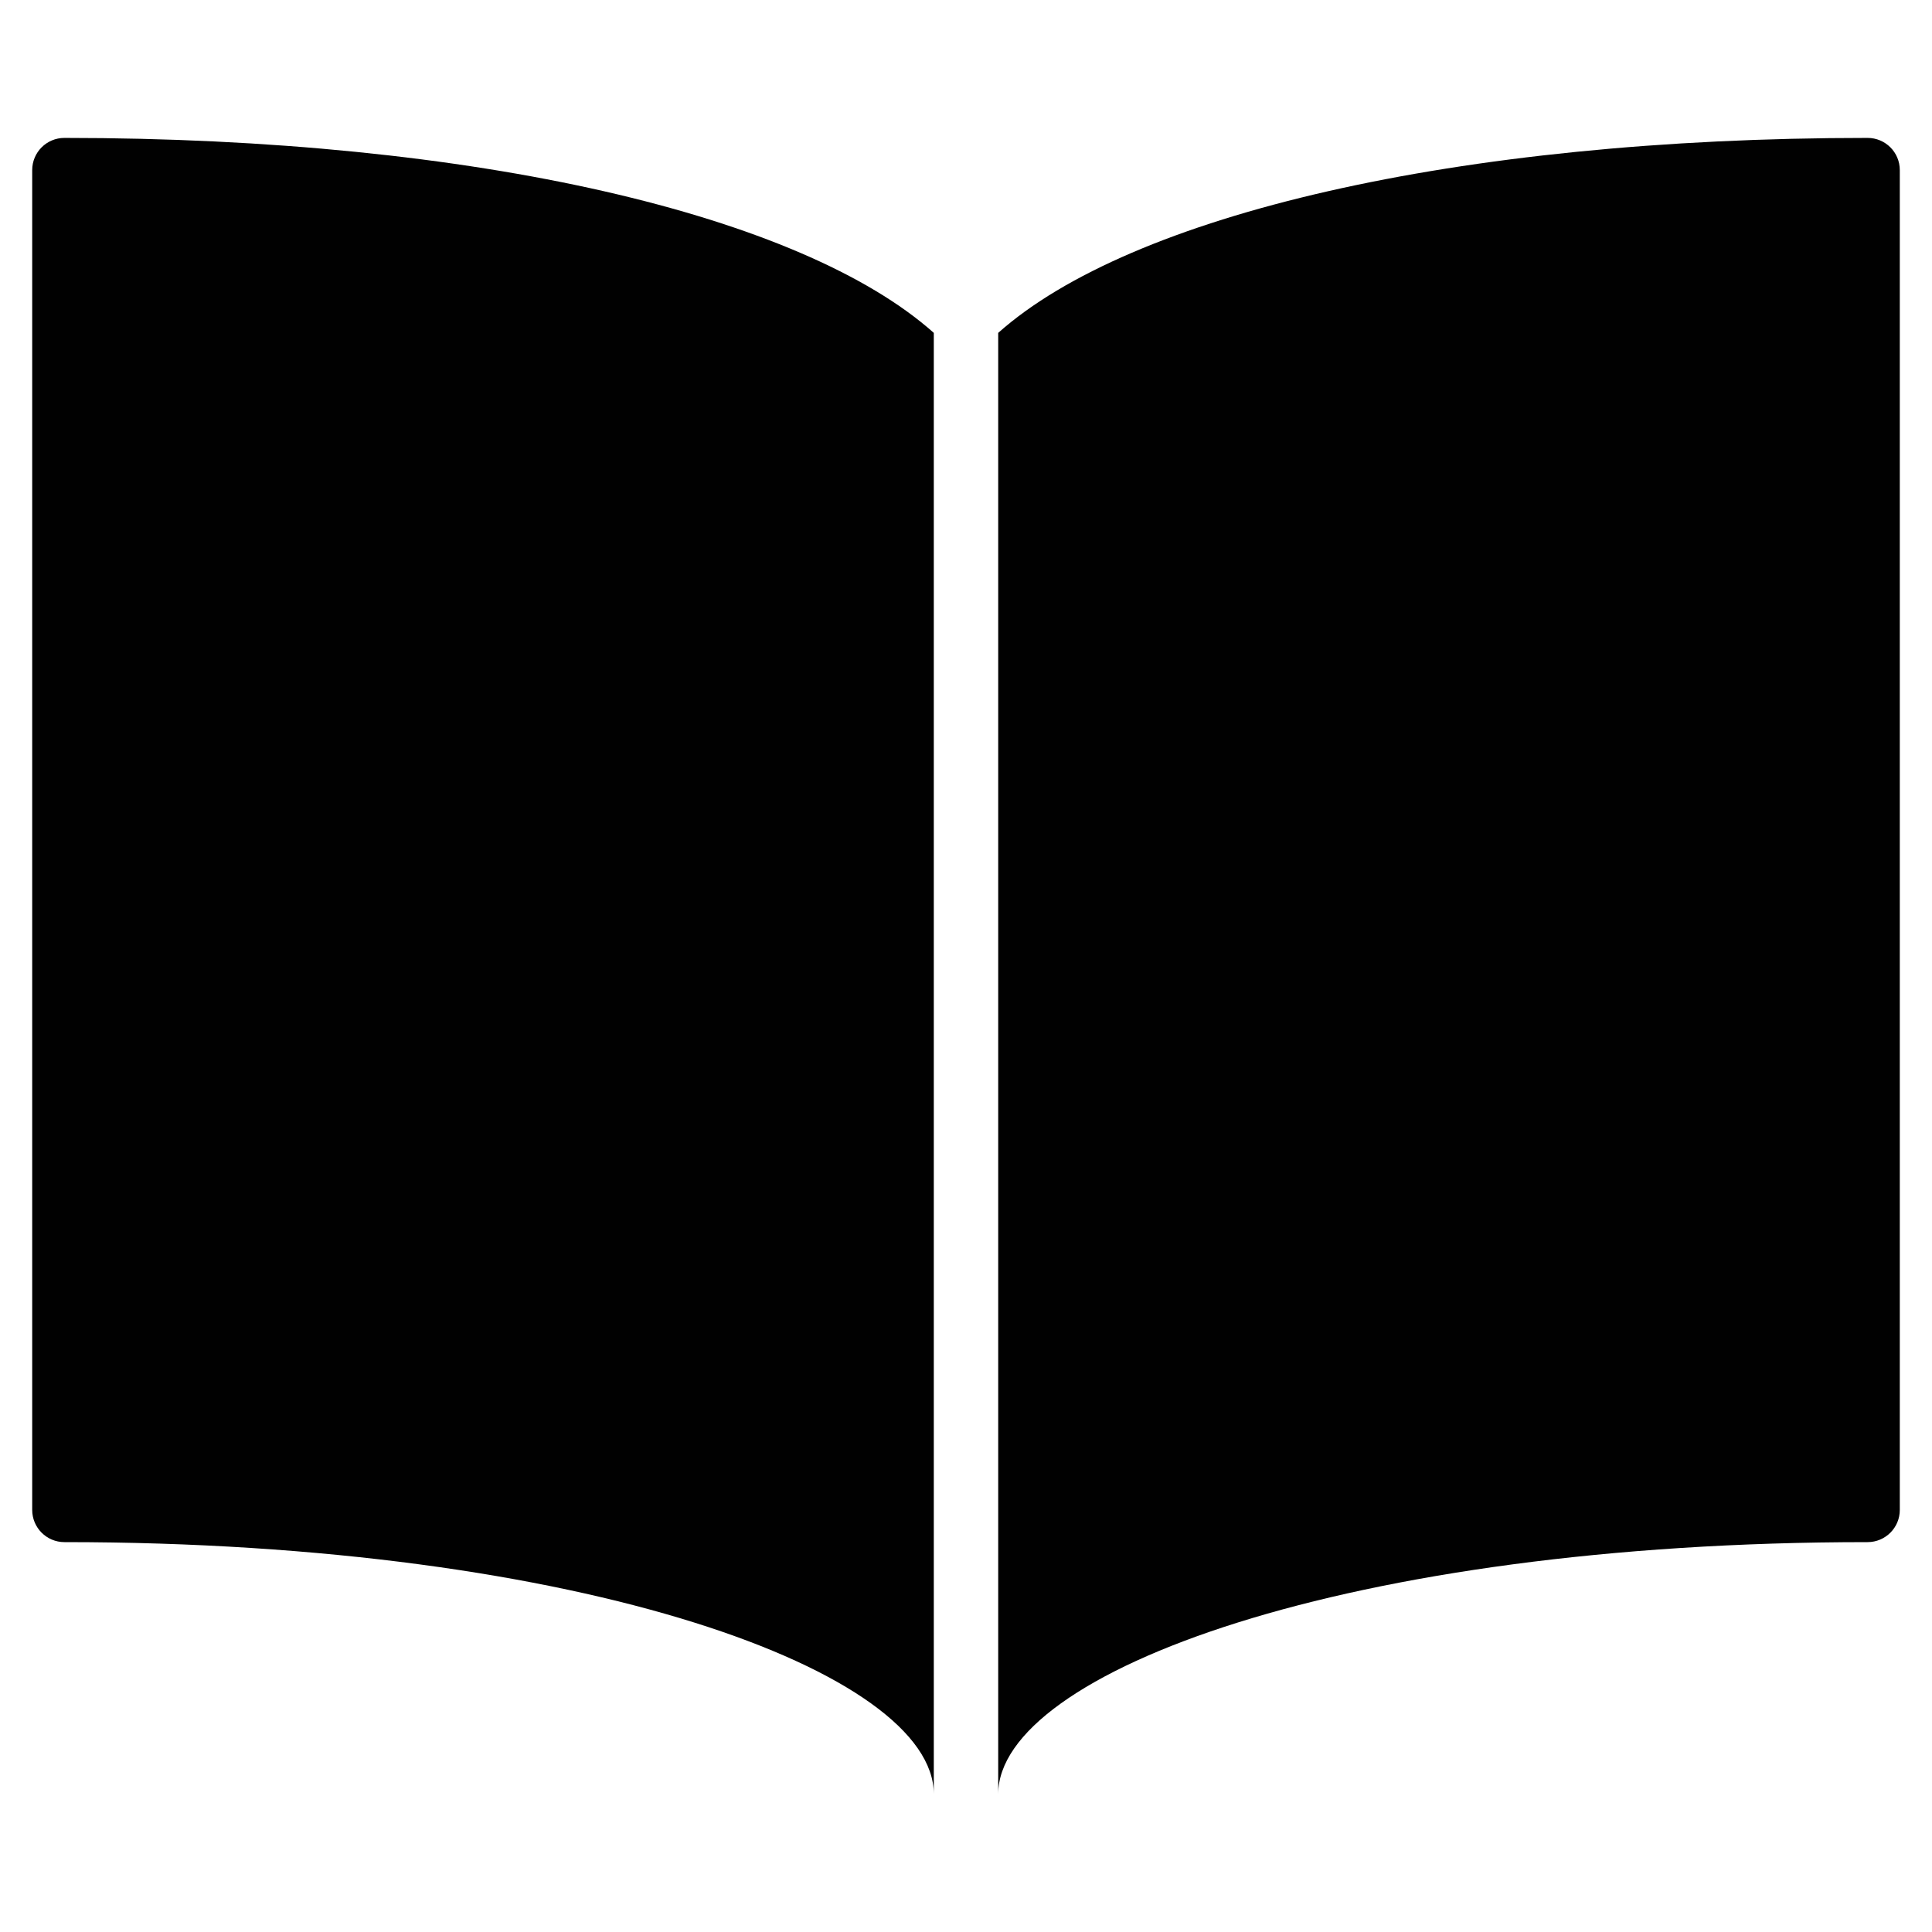 <?xml version="1.0" encoding="utf-8"?>
<!-- Generator: Adobe Illustrator 17.0.0, SVG Export Plug-In . SVG Version: 6.00 Build 0)  -->
<!DOCTYPE svg PUBLIC "-//W3C//DTD SVG 1.1//EN" "http://www.w3.org/Graphics/SVG/1.1/DTD/svg11.dtd">
<svg version="1.1" id="Layer_2" xmlns="http://www.w3.org/2000/svg" xmlns:xlink="http://www.w3.org/1999/xlink" x="0px" y="0px"
	 width="60px" height="60px" viewBox="0 0 60 60" enable-background="new 0 0 60 60" xml:space="preserve">
<g>
	<path fill="#010101" d="M1,5.283v41.609c0,0.552,0.447,1,1,1c16.15,0,27,4.047,27,7.826v-45.38C24.897,6.682,14.794,4.283,2,4.283
		C1.447,4.283,1,4.73,1,5.283z"/>
	<path fill="#010101" d="M58,4.283c-12.794,0-22.897,2.399-27,6.055v45.38c0-3.779,10.85-7.826,27-7.826c0.553,0,1-0.448,1-1V5.283
		C59,4.73,58.553,4.283,58,4.283z"/>
</g>
</svg>
